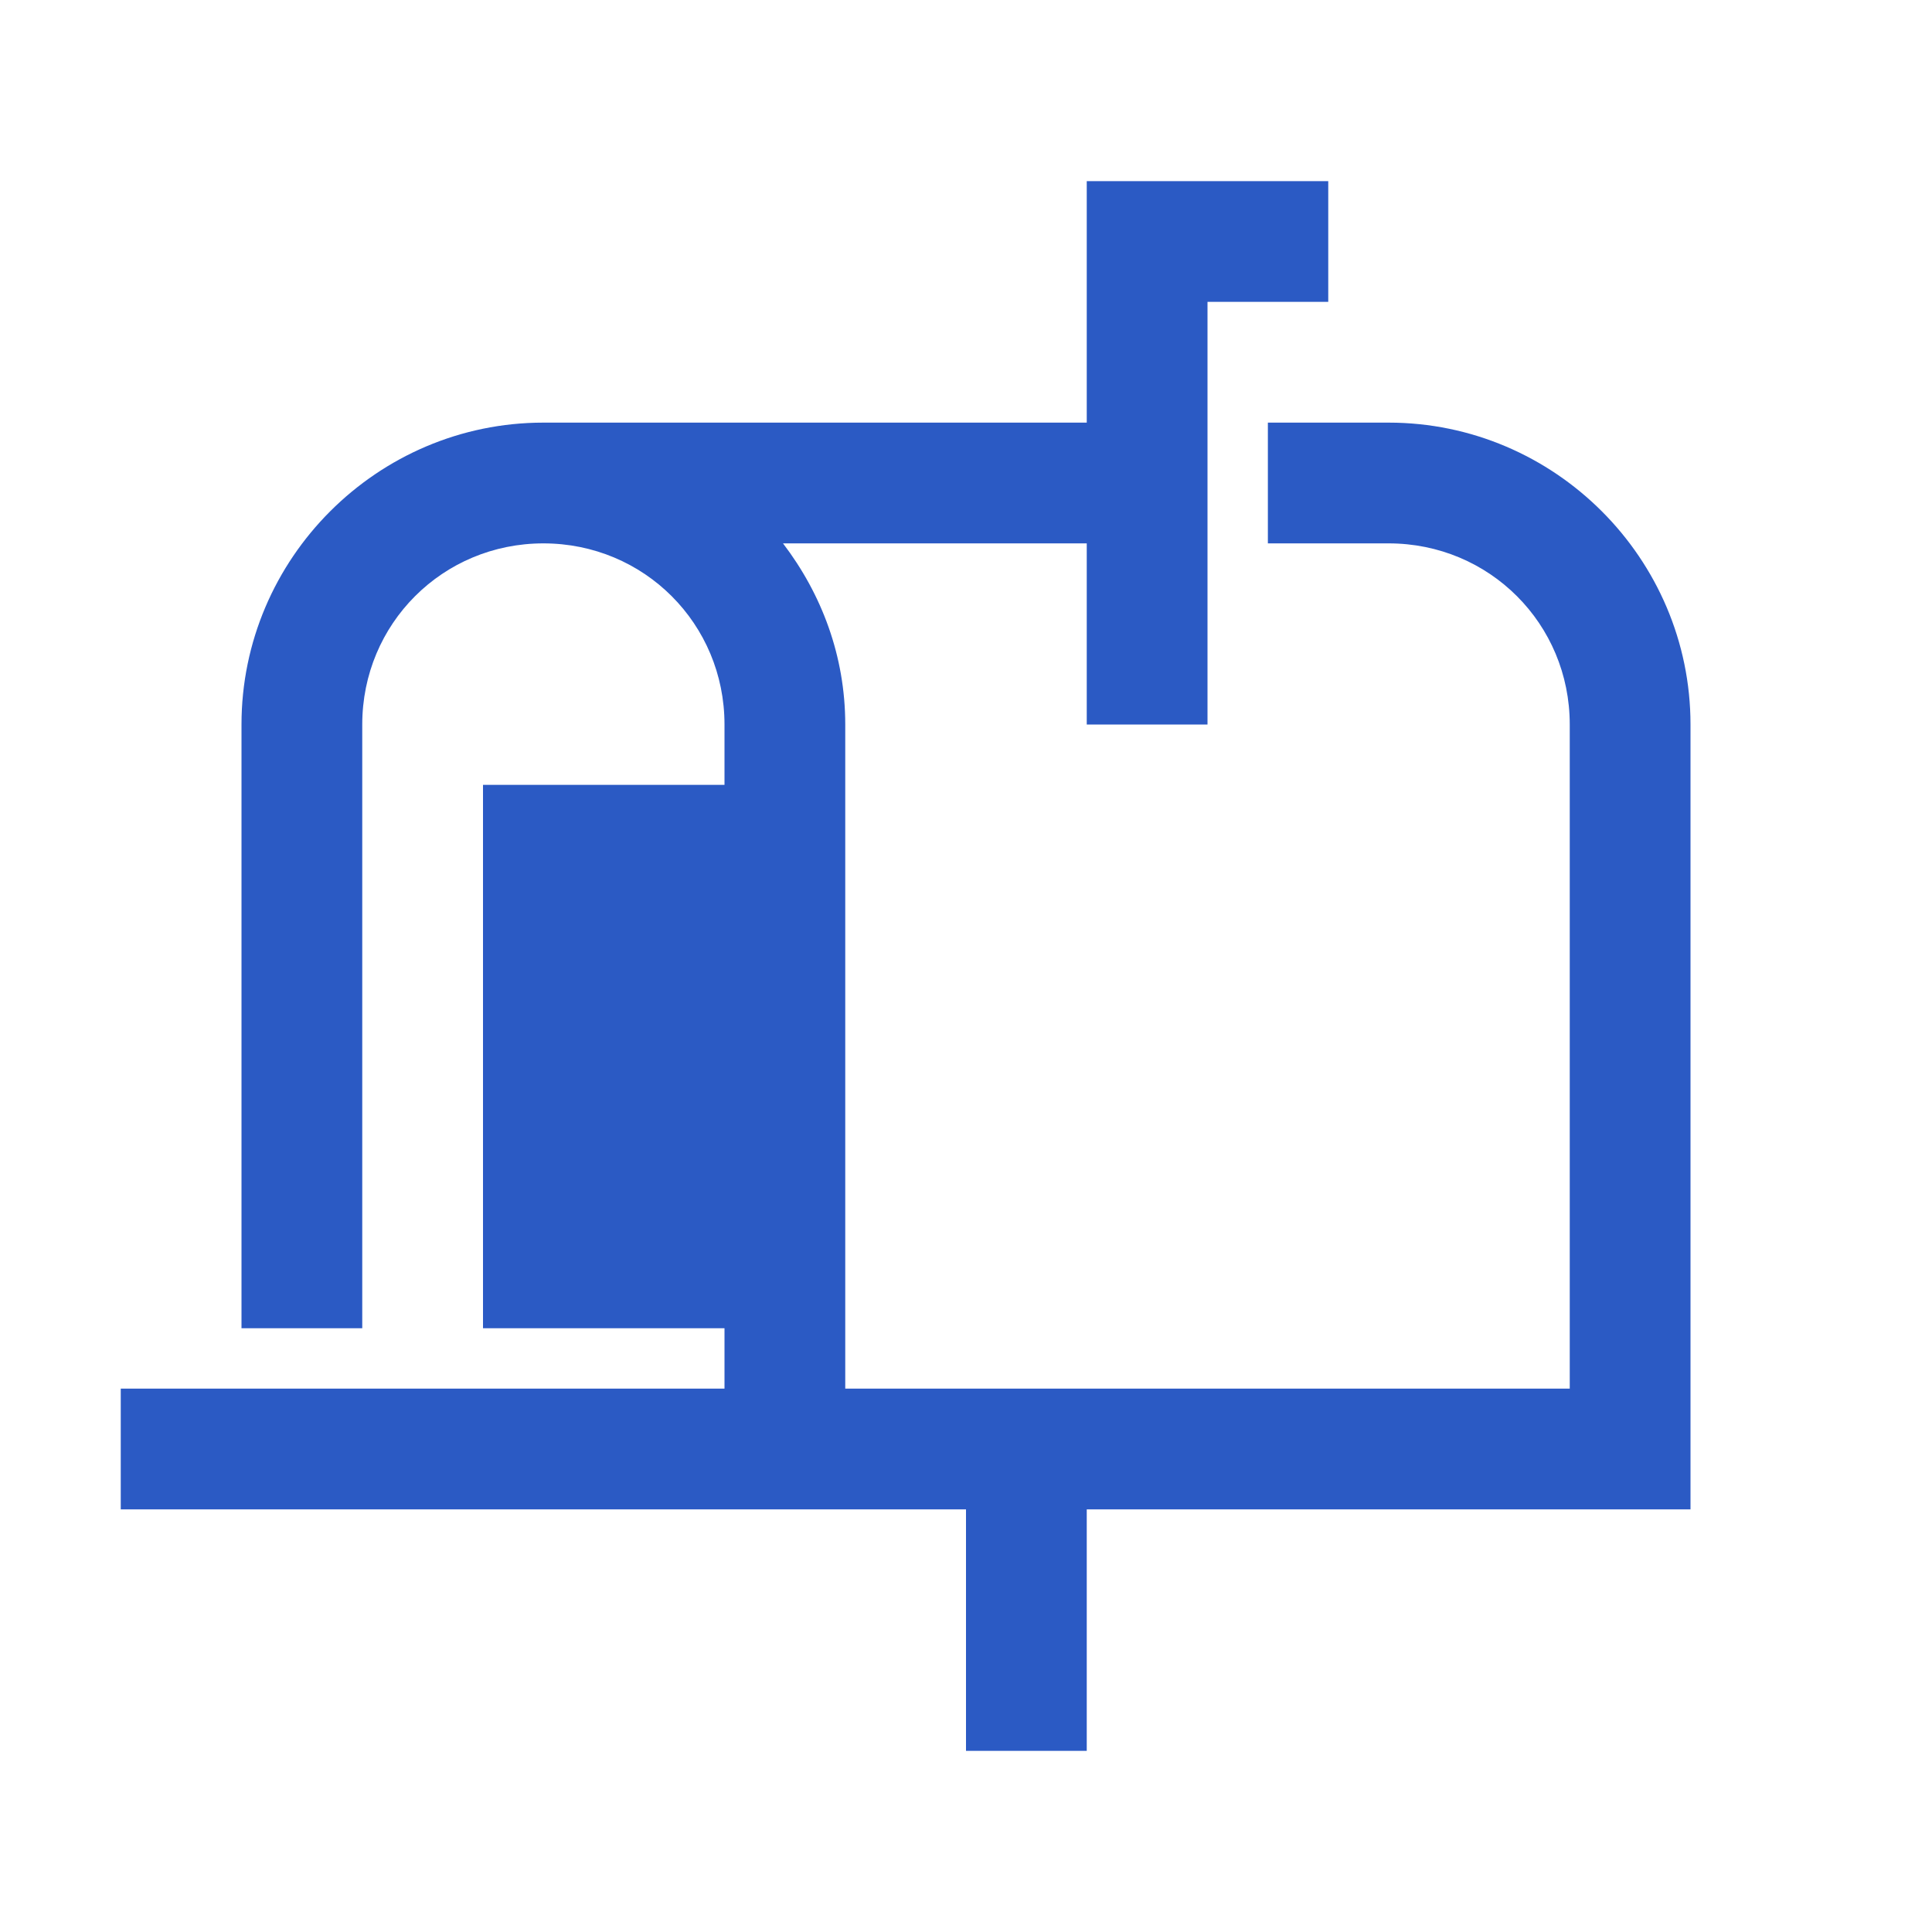 <svg xmlns="http://www.w3.org/2000/svg" viewBox="0 0 32 32"  width="70px" height="70px">
<style type="text/css">
	.st0{fill:#2B5AC4;}
</style>
    <path class="st0" style="text-indent:0;text-align:start;line-height:normal;text-transform:none;block-progression:tb;-inkscape-font-specification:Bitstream Vera Sans" d="M 18 3 L 18 4 L 18 7 L 9 7 C 6.25 7 4 9.25 4 12 L 4 22 L 6 22 L 6 12 C 6 10.332 7.332 9 9 9 C 10.668 9 12 10.332 12 12 L 12 13 L 8 13 L 8 22 L 12 22 L 12 23 L 2 23 L 2 25 L 16 25 L 16 29 L 18 29 L 18 25 L 27 25 L 28 25 L 28 24 L 28 12 C 28 9.25 25.75 7 23 7 L 21 7 L 21 9 L 23 9 C 24.668 9 26 10.332 26 12 L 26 23 L 14 23 L 14 12 C 14 10.868 13.61 9.841 12.969 9 L 18 9 L 18 12 L 20 12 L 20 5 L 22 5 L 22 3 L 19 3 L 18 3 z" color="#000" overflow="visible" font-family="Bitstream Vera Sans"/>
</svg>